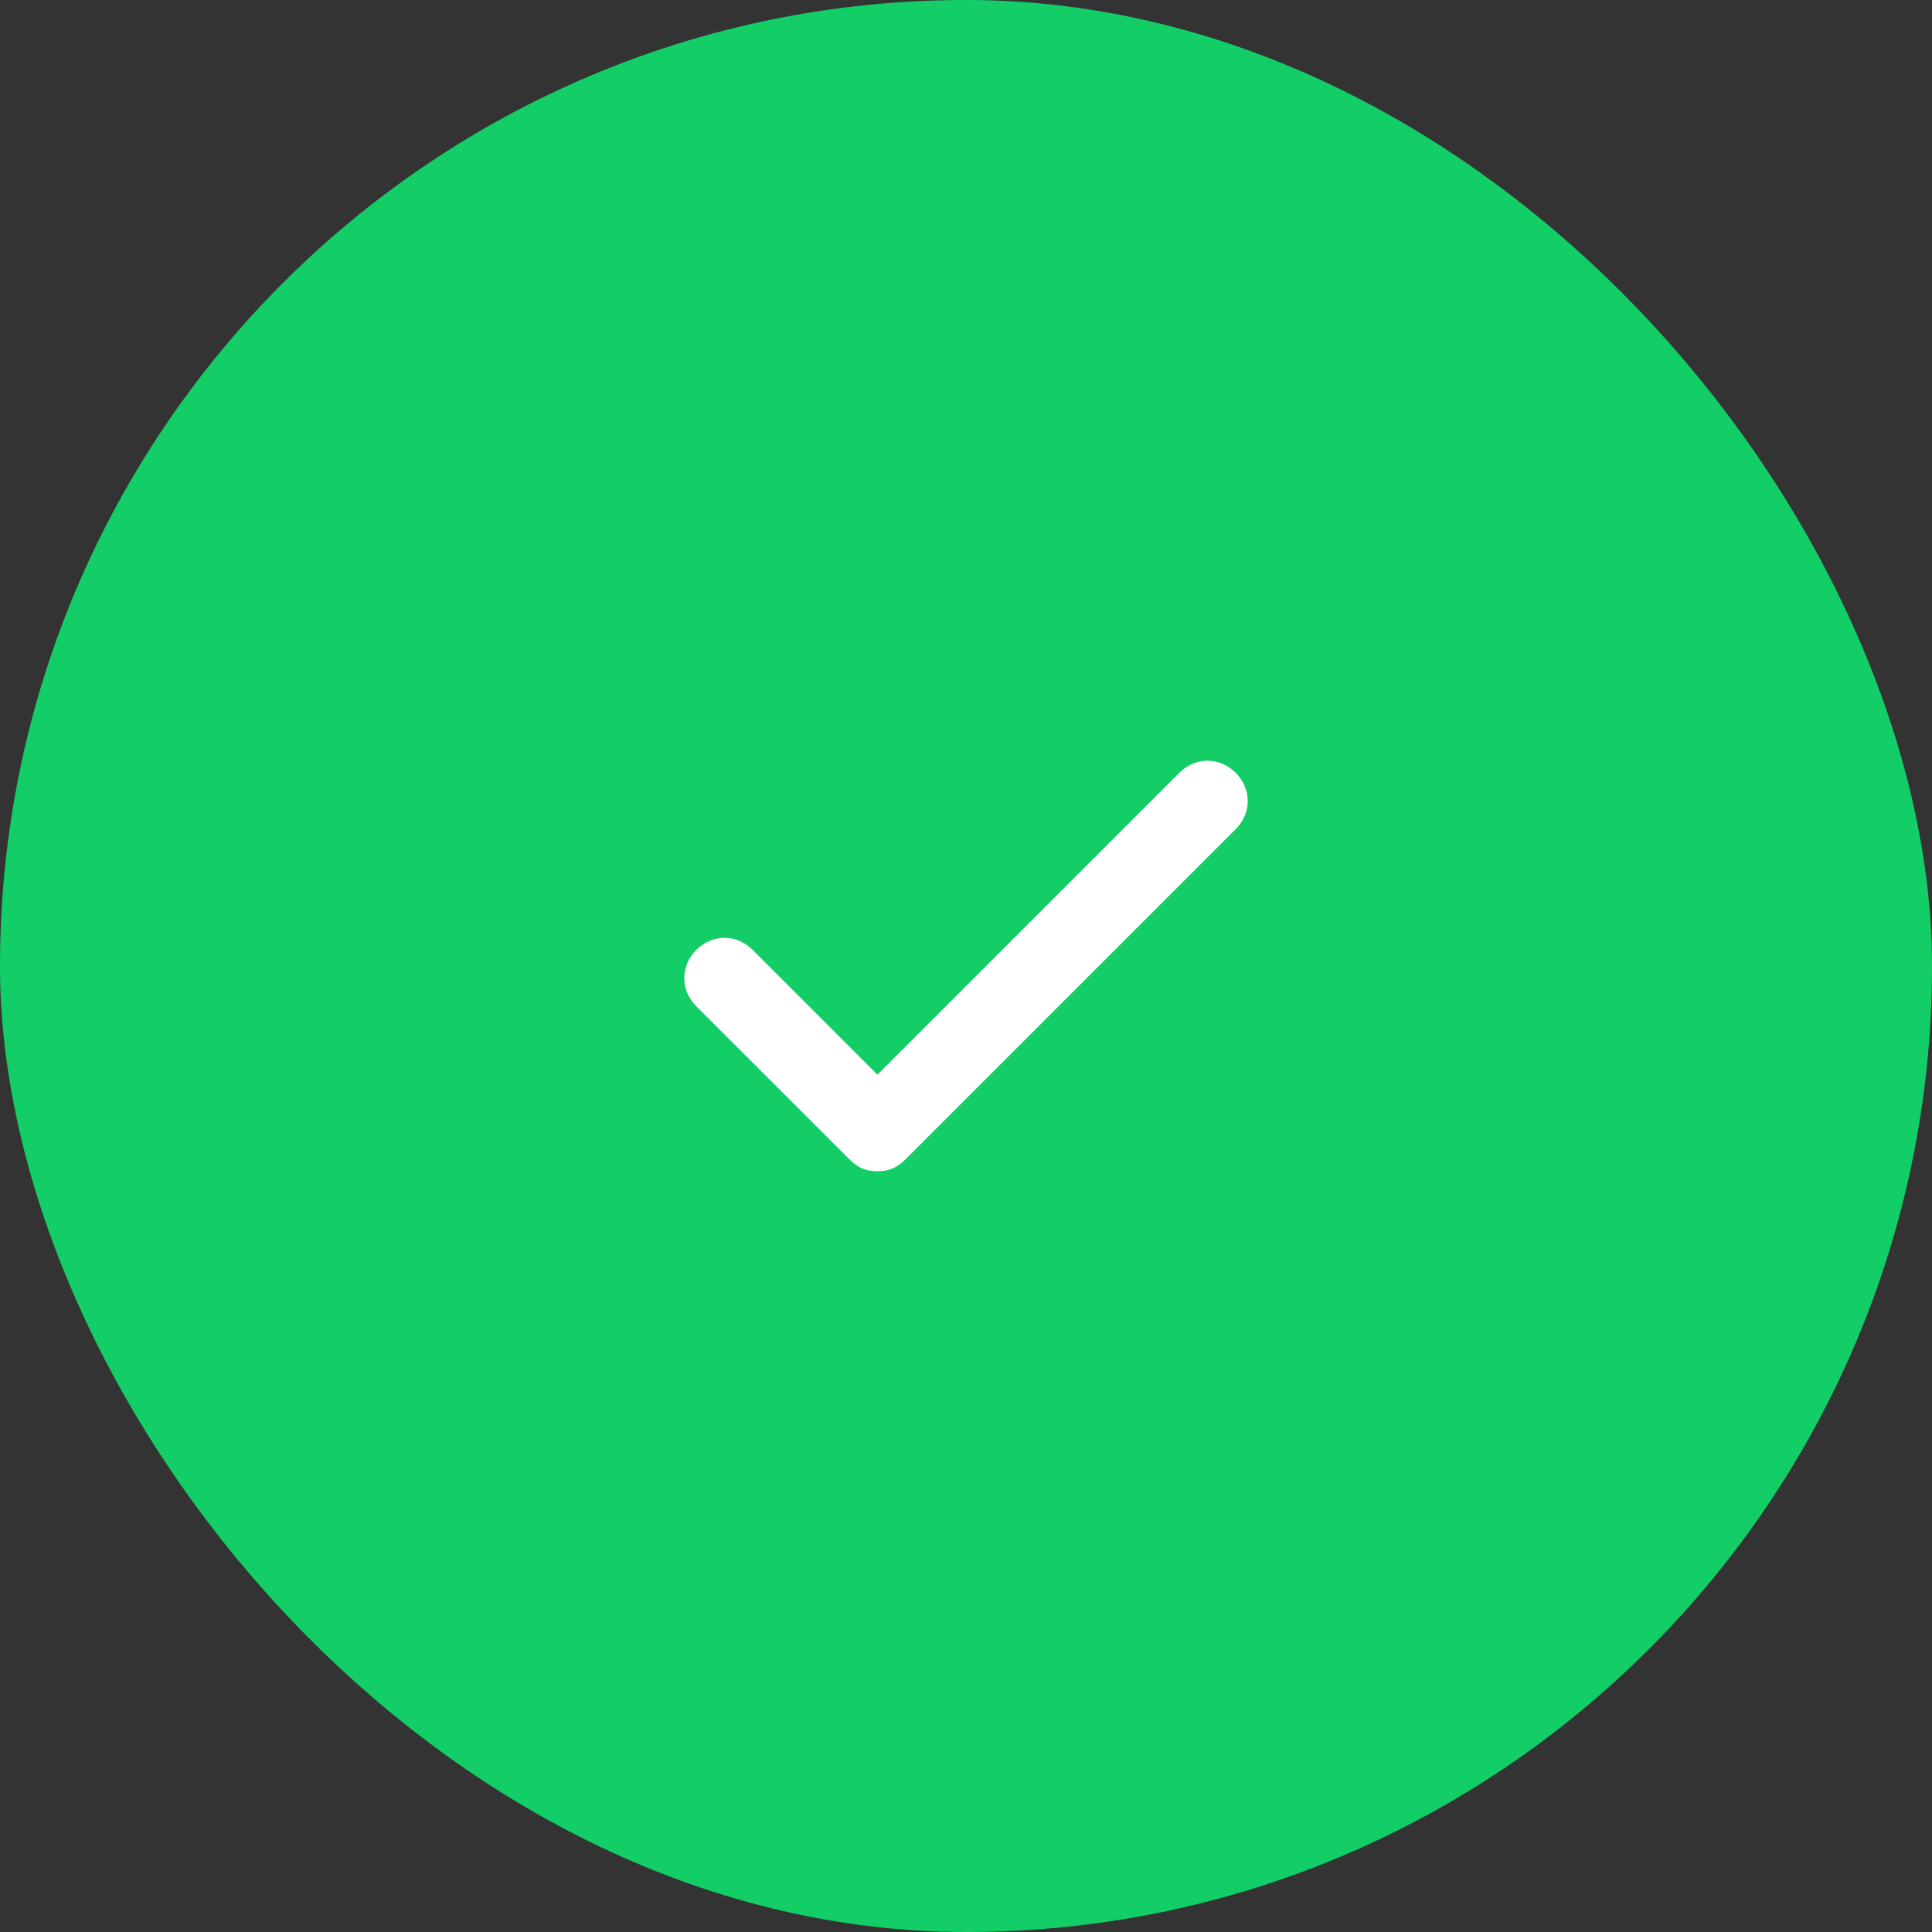 <svg width="32" height="32" viewBox="0 0 32 32" fill="none" xmlns="http://www.w3.org/2000/svg">
<rect x="0" y="0" width="32" height="32" fill="#333333" stroke="none"/>
<rect width="32" height="32" rx="16" fill="#13CE66"/>
<path d="M20.467 12.8C20.2 12.533 19.8 12.533 19.533 12.8L14.533 17.8L12.467 15.733C12.2 15.467 11.8 15.467 11.533 15.733C11.267 16 11.267 16.4 11.533 16.667L14.067 19.2C14.2 19.333 14.333 19.4 14.533 19.4C14.733 19.4 14.867 19.333 15 19.2L20.467 13.733C20.733 13.467 20.733 13.067 20.467 12.8Z" fill="white"/>
</svg>
